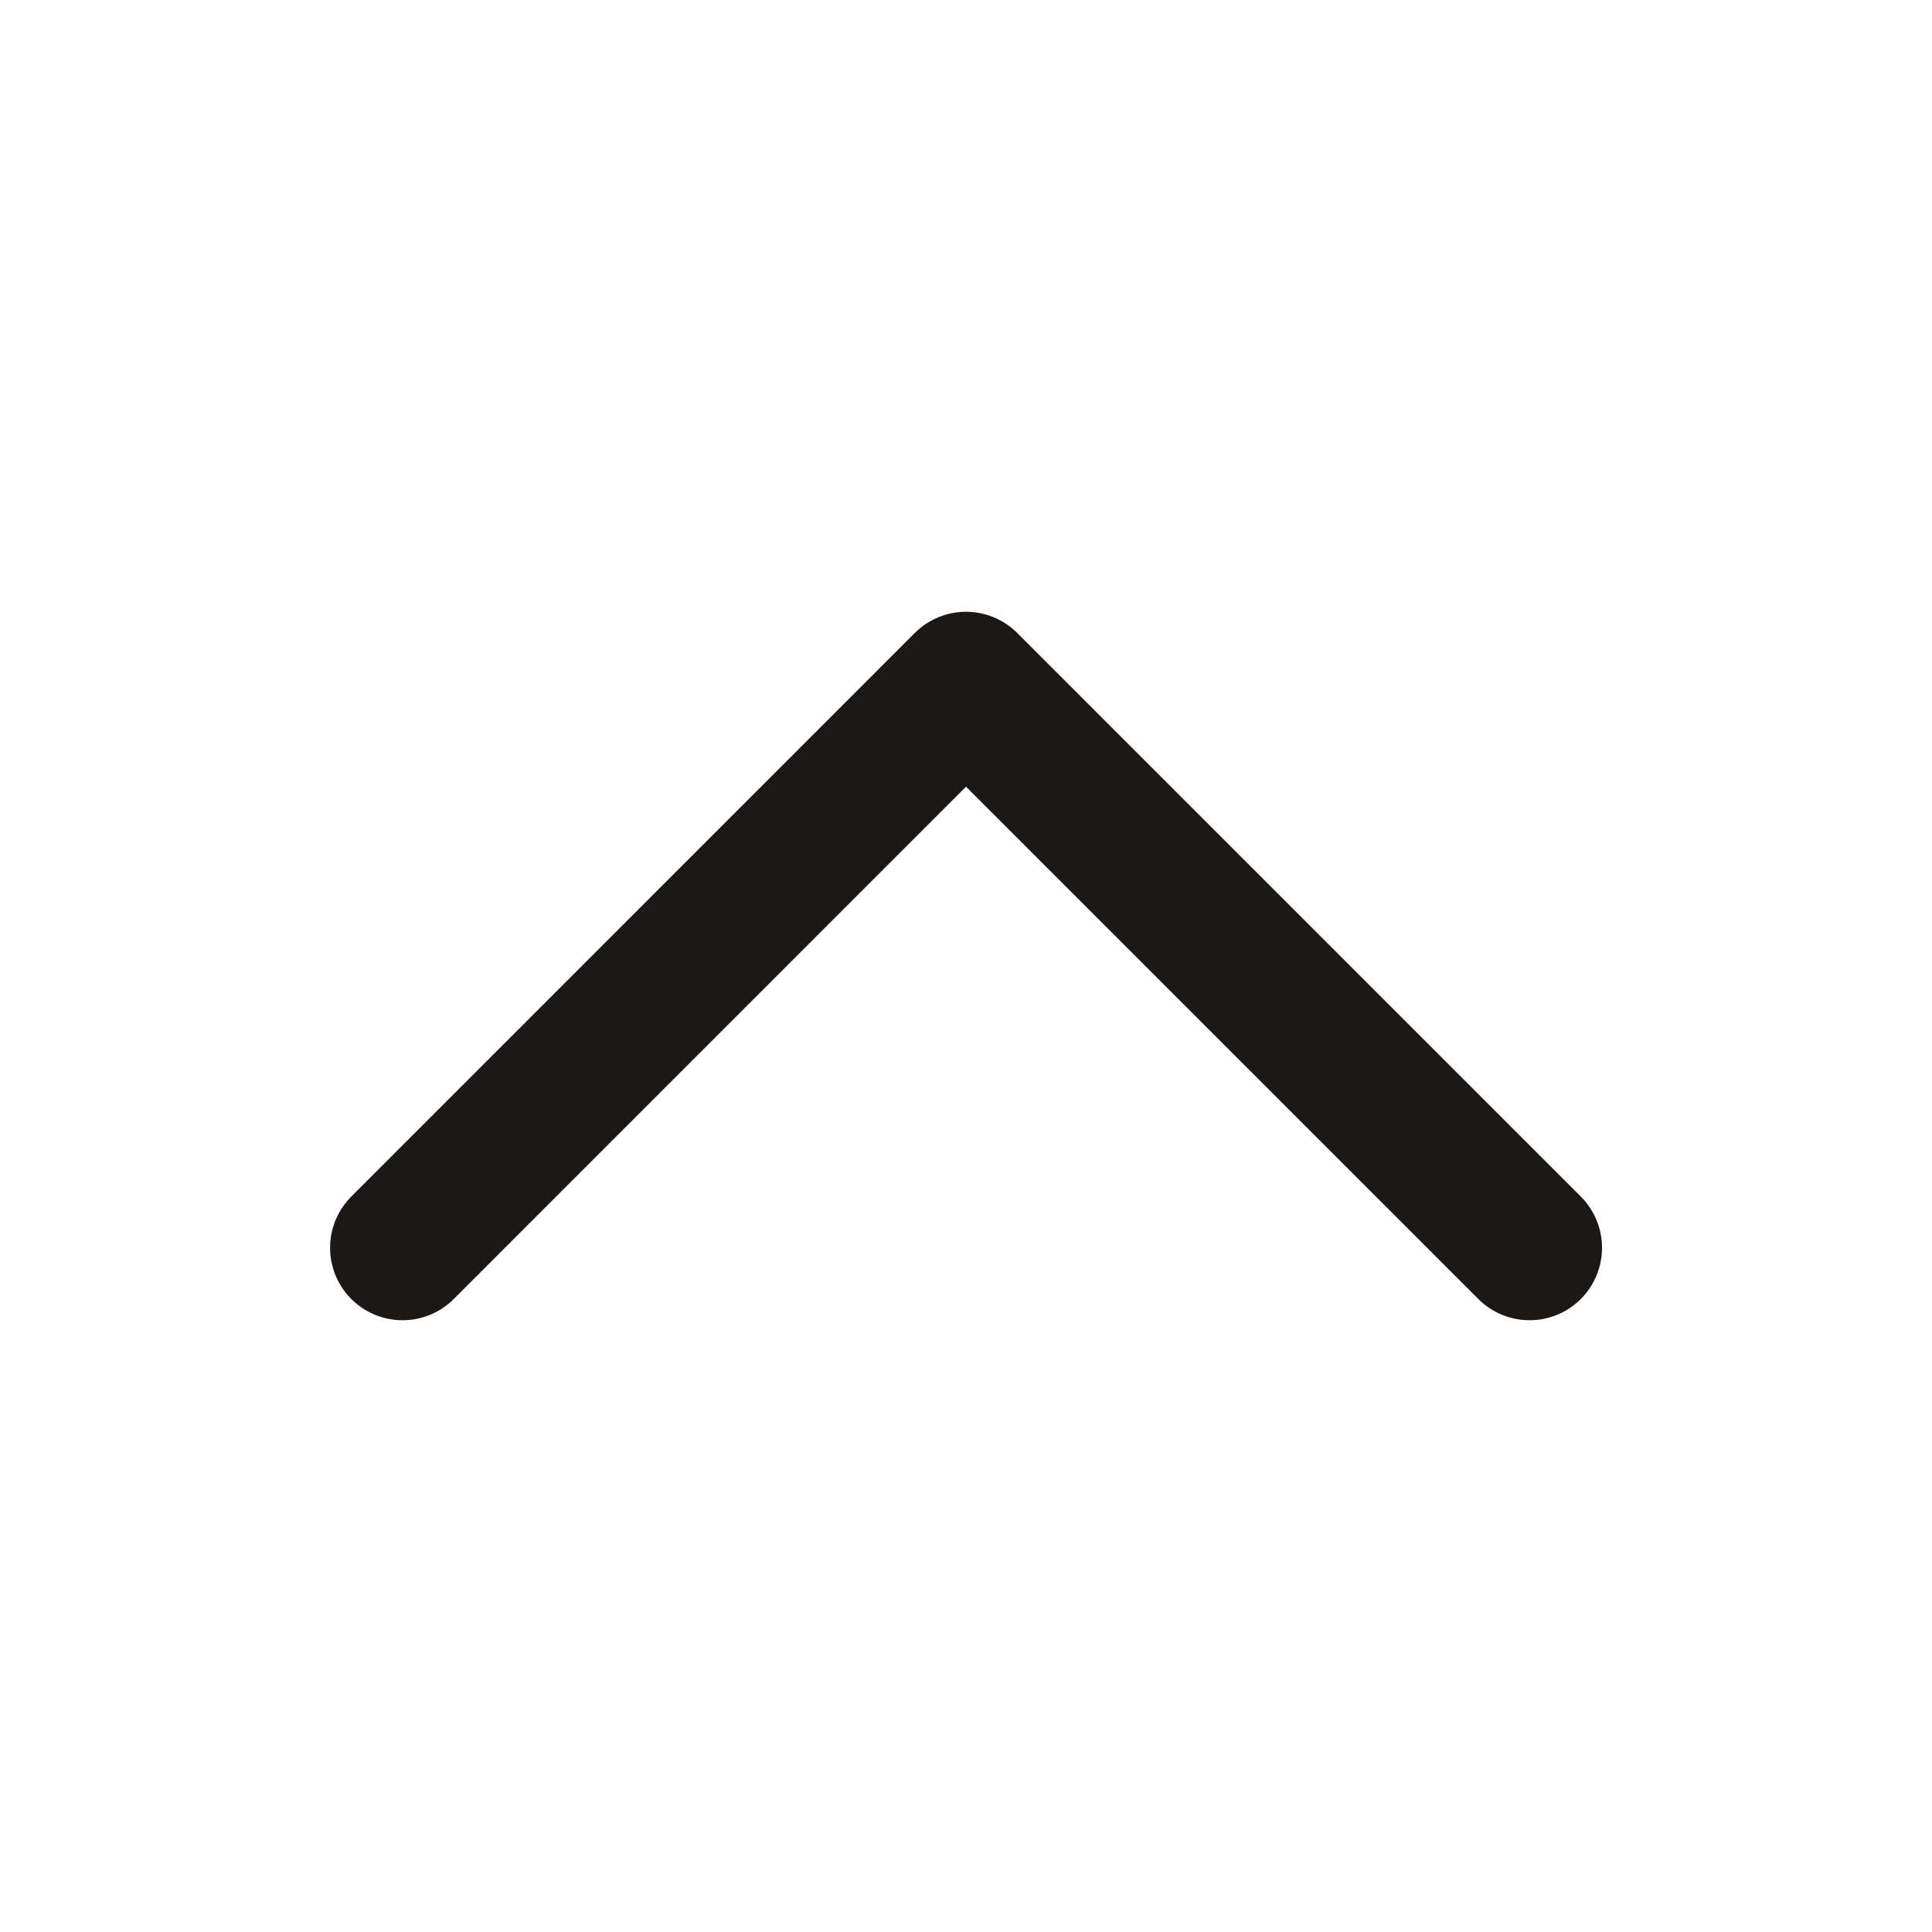 <svg width="20" height="20" viewBox="0 0 20 20" fill="none" xmlns="http://www.w3.org/2000/svg">
<path d="M4.167 12.917L10 7.083L15.834 12.917" stroke="#1B1918" stroke-width="1.5" stroke-linecap="round" stroke-linejoin="round"/>
</svg>
